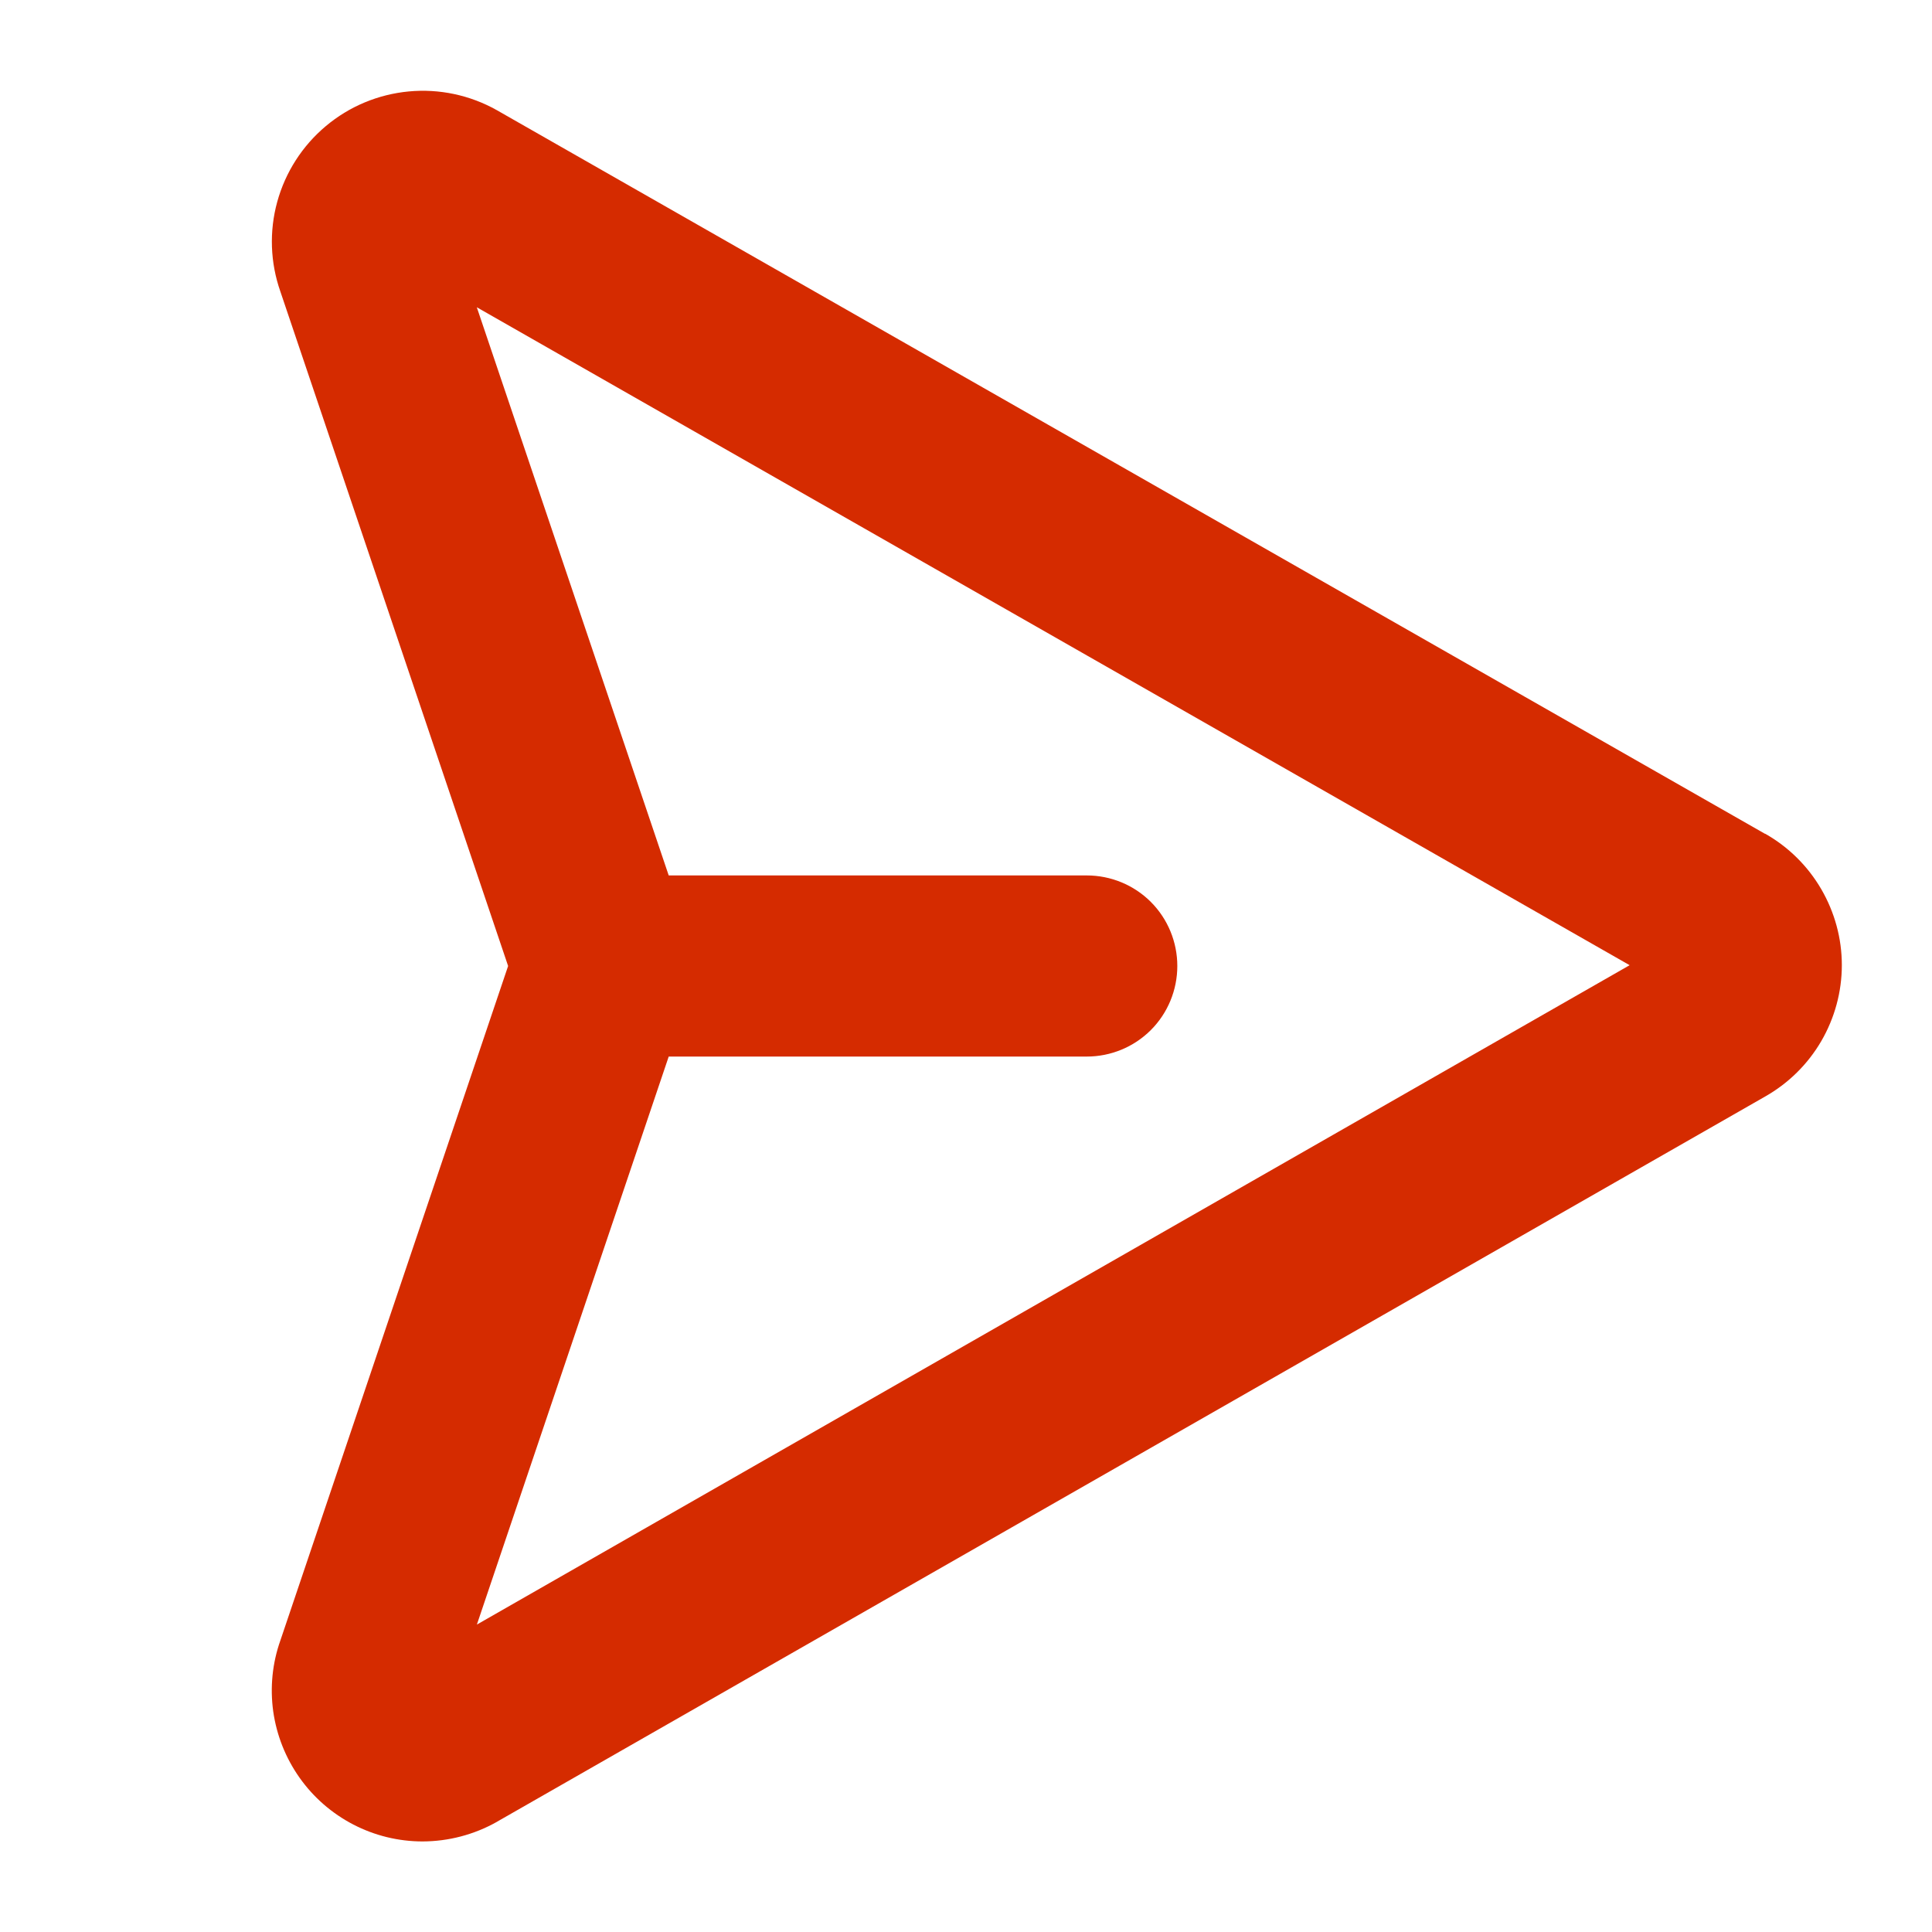<svg width="24" height="24" viewBox="0 0 24 24" fill="none" xmlns="http://www.w3.org/2000/svg">
<path d="M21.924 10.357L6.169 1.367C5.837 1.181 5.456 1.1 5.077 1.136C4.697 1.172 4.338 1.322 4.047 1.567C3.755 1.812 3.545 2.14 3.444 2.507C3.343 2.874 3.357 3.263 3.483 3.622L6.312 12L3.483 20.378C3.383 20.66 3.353 20.962 3.394 21.259C3.436 21.556 3.548 21.838 3.721 22.083C3.894 22.328 4.123 22.527 4.389 22.665C4.655 22.803 4.95 22.875 5.25 22.875C5.572 22.874 5.889 22.791 6.17 22.633L6.178 22.628L21.928 13.621C22.217 13.457 22.457 13.22 22.624 12.934C22.791 12.647 22.88 12.321 22.88 11.989C22.88 11.657 22.791 11.332 22.624 11.045C22.457 10.758 22.217 10.521 21.928 10.357H21.924ZM5.924 20.181L8.307 13.125H13.5C13.798 13.125 14.085 13.007 14.296 12.796C14.507 12.585 14.625 12.298 14.625 12C14.625 11.702 14.507 11.415 14.296 11.204C14.085 10.993 13.798 10.875 13.5 10.875H8.307L5.923 3.817L20.244 11.99L5.924 20.181Z" fill="#D52B00"/>
</svg>
